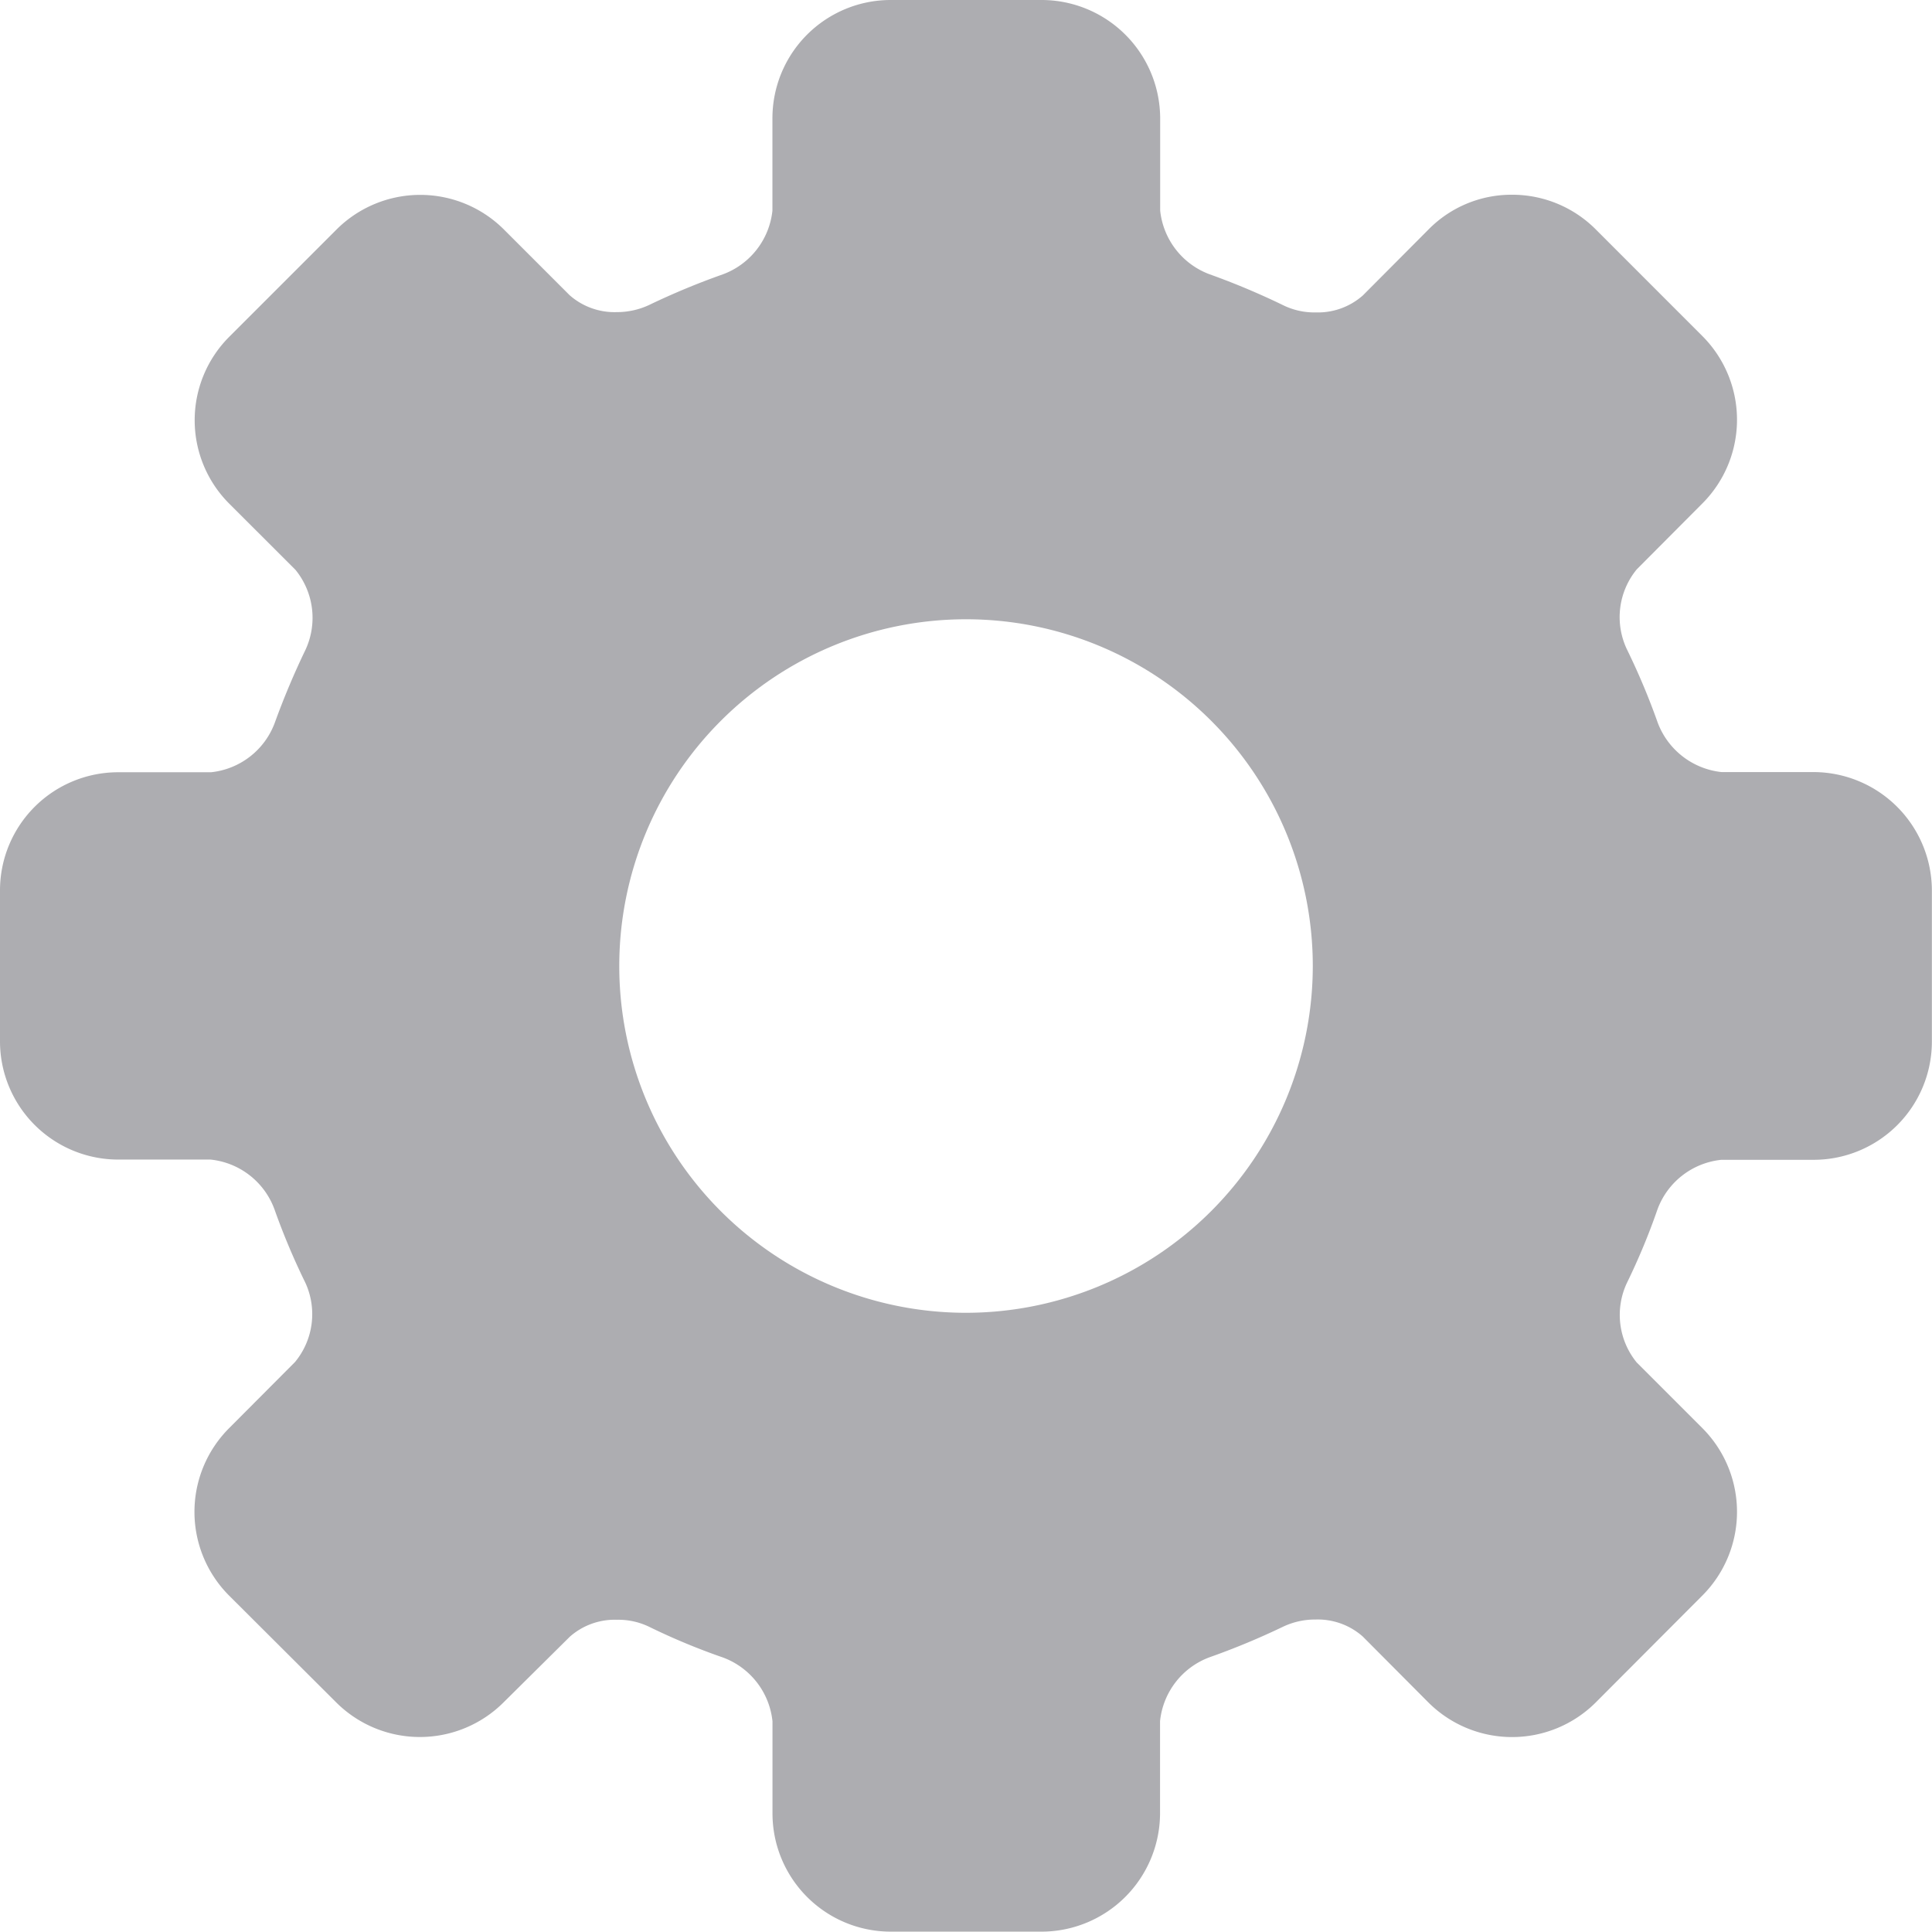 <svg height="32.337" viewBox="0 0 32.343 32.337" width="32.343" xmlns="http://www.w3.org/2000/svg"><path d="m30.366 12.925h-1.547a1.288 1.288 0 0 1 -1.068-.828 11.571 11.571 0 0 0 -.518-1.232 1.259 1.259 0 0 1 .167-1.333l1.1-1.105a1.983 1.983 0 0 0 0-2.8l-1.785-1.786a1.974 1.974 0 0 0 -1.4-.581 1.948 1.948 0 0 0 -1.4.581l-1.1 1.105a1.136 1.136 0 0 1 -.79.284 1.183 1.183 0 0 1 -.543-.12 12.381 12.381 0 0 0 -1.232-.518 1.28 1.28 0 0 1 -.828-1.068v-1.547a1.986 1.986 0 0 0 -1.987-1.977h-2.527a1.98 1.98 0 0 0 -1.977 1.977v1.548a1.28 1.28 0 0 1 -.831 1.068 12.337 12.337 0 0 0 -1.232.512 1.27 1.27 0 0 1 -.543.12 1.136 1.136 0 0 1 -.79-.284l-1.1-1.1a1.983 1.983 0 0 0 -2.8 0l-1.794 1.794a1.975 1.975 0 0 0 0 2.8l1.105 1.104a1.272 1.272 0 0 1 .171 1.333 13.045 13.045 0 0 0 -.517 1.228 1.28 1.28 0 0 1 -1.068.828h-1.548a1.978 1.978 0 0 0 -1.984 1.98v2.527a1.98 1.98 0 0 0 1.977 1.977h1.548a1.28 1.28 0 0 1 1.068.828 11.572 11.572 0 0 0 .518 1.232 1.259 1.259 0 0 1 -.171 1.328l-1.106 1.11a1.983 1.983 0 0 0 0 2.8l1.795 1.79a1.983 1.983 0 0 0 2.8 0l1.11-1.1a1.136 1.136 0 0 1 .79-.284 1.183 1.183 0 0 1 .543.12 11.006 11.006 0 0 0 1.232.512 1.28 1.28 0 0 1 .828 1.068v1.544a1.98 1.98 0 0 0 1.977 1.977h2.527a1.986 1.986 0 0 0 1.984-1.977v-1.548a1.28 1.28 0 0 1 .828-1.068 12.337 12.337 0 0 0 1.232-.512 1.249 1.249 0 0 1 .543-.12 1.136 1.136 0 0 1 .79.284l1.1 1.105a1.983 1.983 0 0 0 2.8 0l1.787-1.792a1.983 1.983 0 0 0 0-2.8l-1.1-1.1a1.259 1.259 0 0 1 -.164-1.333 11 11 0 0 0 .512-1.232 1.28 1.28 0 0 1 1.068-.828h1.548a1.98 1.98 0 0 0 1.977-1.977v-2.531a1.986 1.986 0 0 0 -1.975-1.983zm-14.194 9.052a5.805 5.805 0 1 1 5.805-5.805 5.81 5.81 0 0 1 -5.805 5.805z" fill="#adadb1"/></svg>